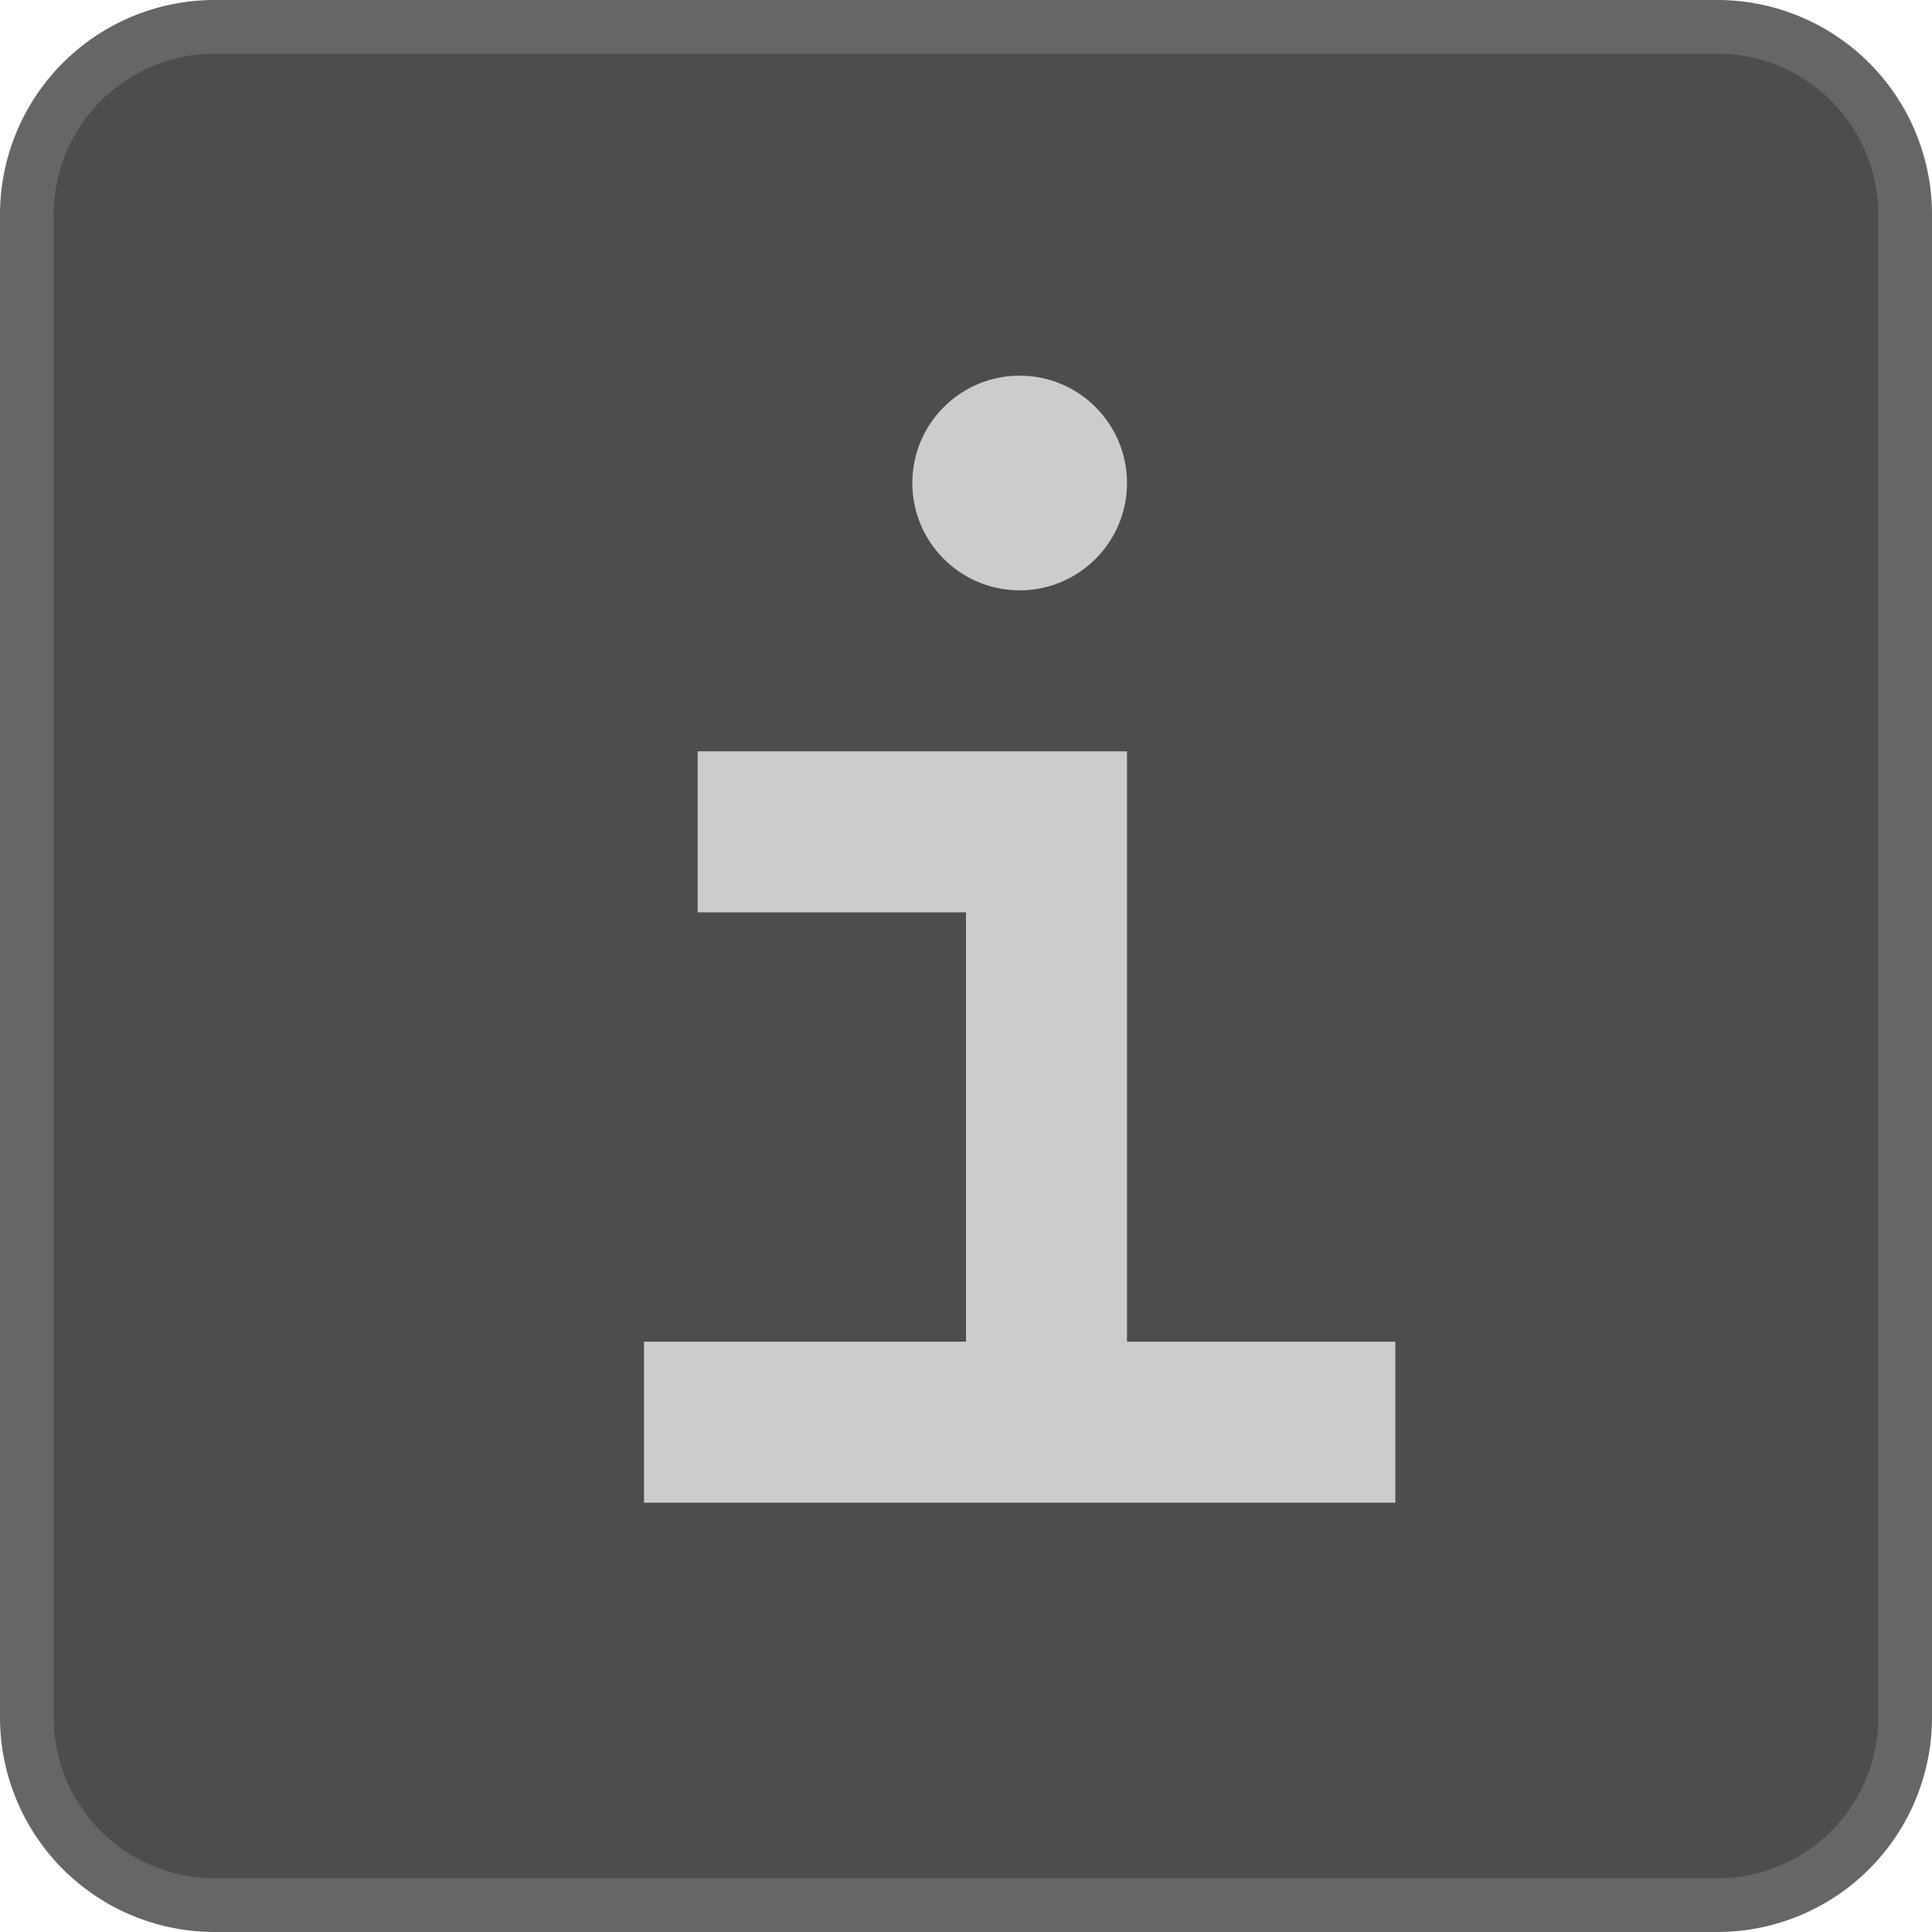 <svg xmlns="http://www.w3.org/2000/svg" width="36" height="36" viewBox="0 0 36 36"><title>Menu_Info_Enabled_S</title><rect x="0.5" y="0.5" width="35" height="35" rx="3.5" ry="3.5" fill="#4d4d4d"/><path d="M32,1a3.003,3.003,0,0,1,3,3V32a3.003,3.003,0,0,1-3,3H4a3.003,3.003,0,0,1-3-3V4A3.003,3.003,0,0,1,4,1H32m0-1H4A4,4,0,0,0,0,4V32a4,4,0,0,0,4,4H32a4,4,0,0,0,4-4V4a4,4,0,0,0-4-4Z" fill="#666"/><circle cx="19" cy="9" r="2" fill="#ccc"/><line x1="26" y1="26.5" x2="12" y2="26.5" fill="none" stroke="#ccc" stroke-miterlimit="10" stroke-width="3"/><polyline points="13 15.5 19.5 15.5 19.5 26.5" fill="none" stroke="#ccc" stroke-miterlimit="10" stroke-width="3"/></svg>